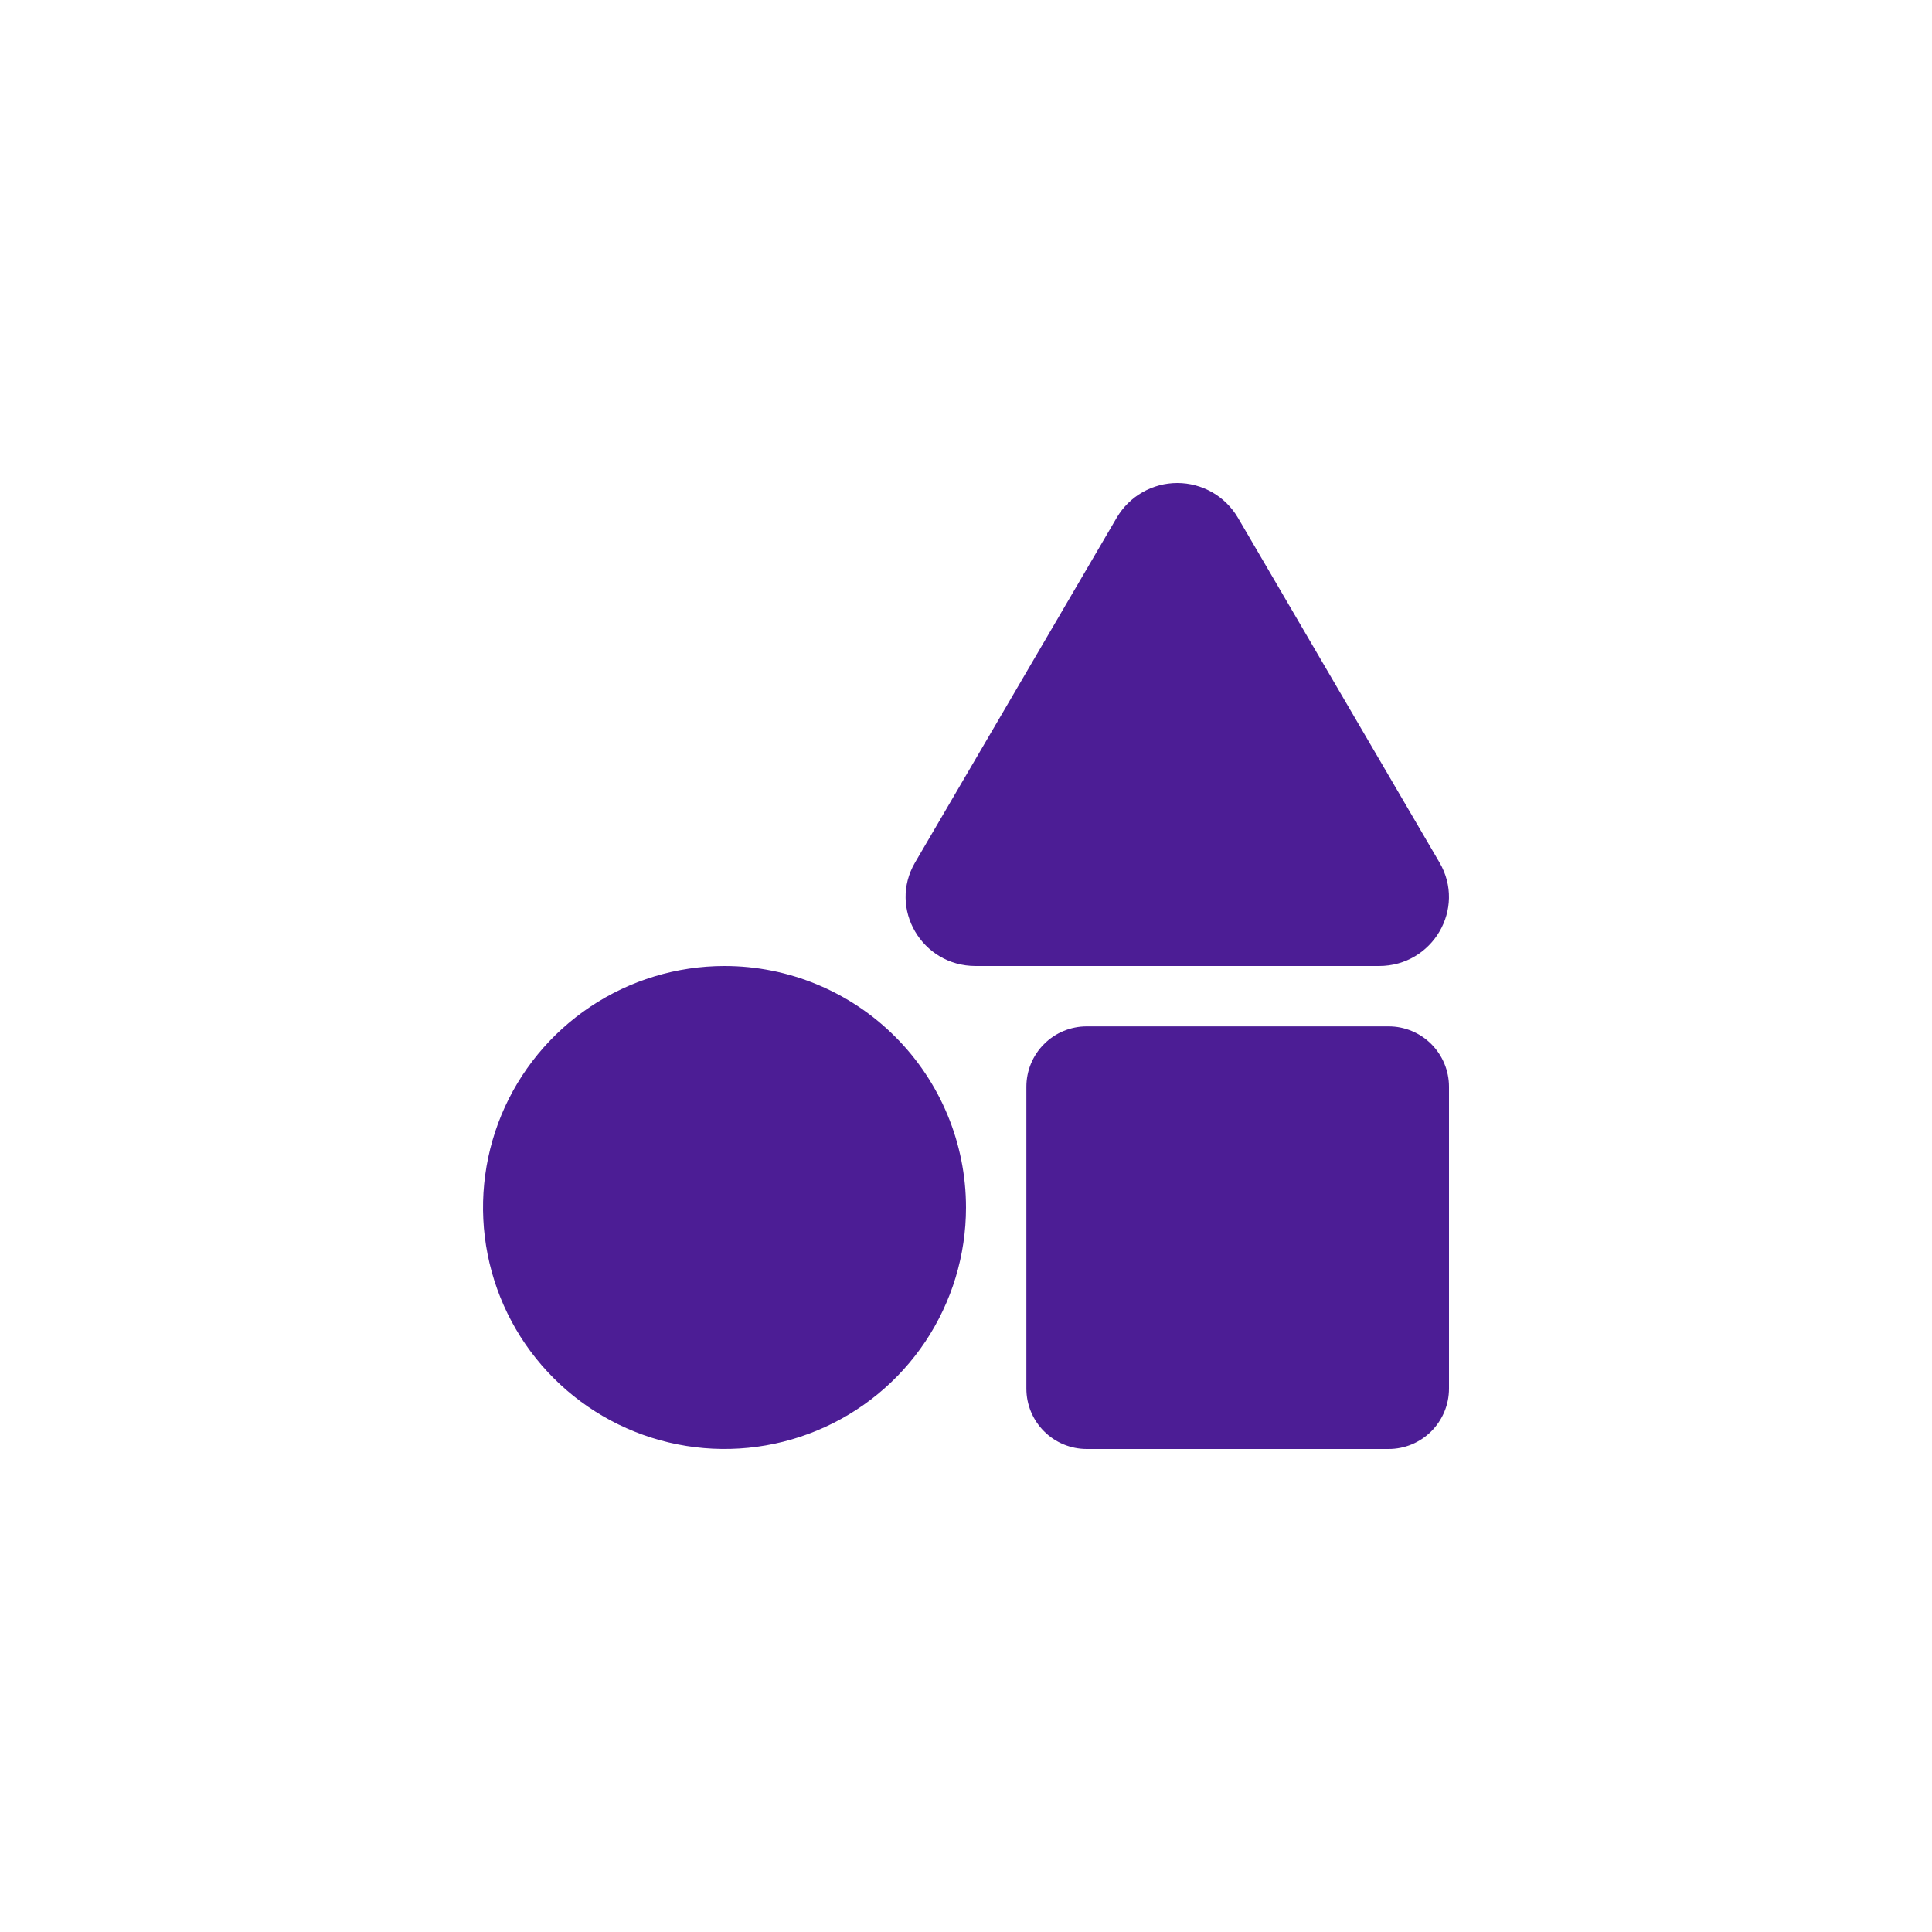 <svg width="32" height="32" viewBox="0 0 32 32" fill="none" xmlns="http://www.w3.org/2000/svg">
<path d="M12 16C11.209 16 10.435 16.235 9.778 16.674C9.12 17.114 8.607 17.738 8.304 18.469C8.002 19.2 7.923 20.004 8.077 20.78C8.231 21.556 8.612 22.269 9.172 22.828C9.731 23.388 10.444 23.769 11.22 23.923C11.995 24.077 12.8 23.998 13.531 23.695C14.261 23.393 14.886 22.88 15.326 22.222C15.765 21.564 16 20.791 16 20C16 18.939 15.578 17.922 14.828 17.172C14.078 16.421 13.061 16 12 16ZM23.843 14.286L20.502 8.572C20.399 8.398 20.252 8.253 20.077 8.153C19.901 8.053 19.702 8 19.5 8C19.297 8 19.099 8.053 18.923 8.153C18.747 8.253 18.601 8.398 18.498 8.572L15.156 14.286C14.711 15.047 15.268 16 16.159 16H22.841C23.732 16 24.288 15.047 23.843 14.286ZM23 17H18C17.735 17 17.48 17.105 17.293 17.293C17.105 17.48 17 17.735 17 18V23C17 23.265 17.105 23.52 17.293 23.707C17.48 23.895 17.735 24 18 24H23C23.265 24 23.519 23.895 23.707 23.707C23.894 23.52 24 23.265 24 23V18C24 17.735 23.894 17.48 23.707 17.293C23.519 17.105 23.265 17 23 17Z" fill="#4C1D95"/>
</svg>
